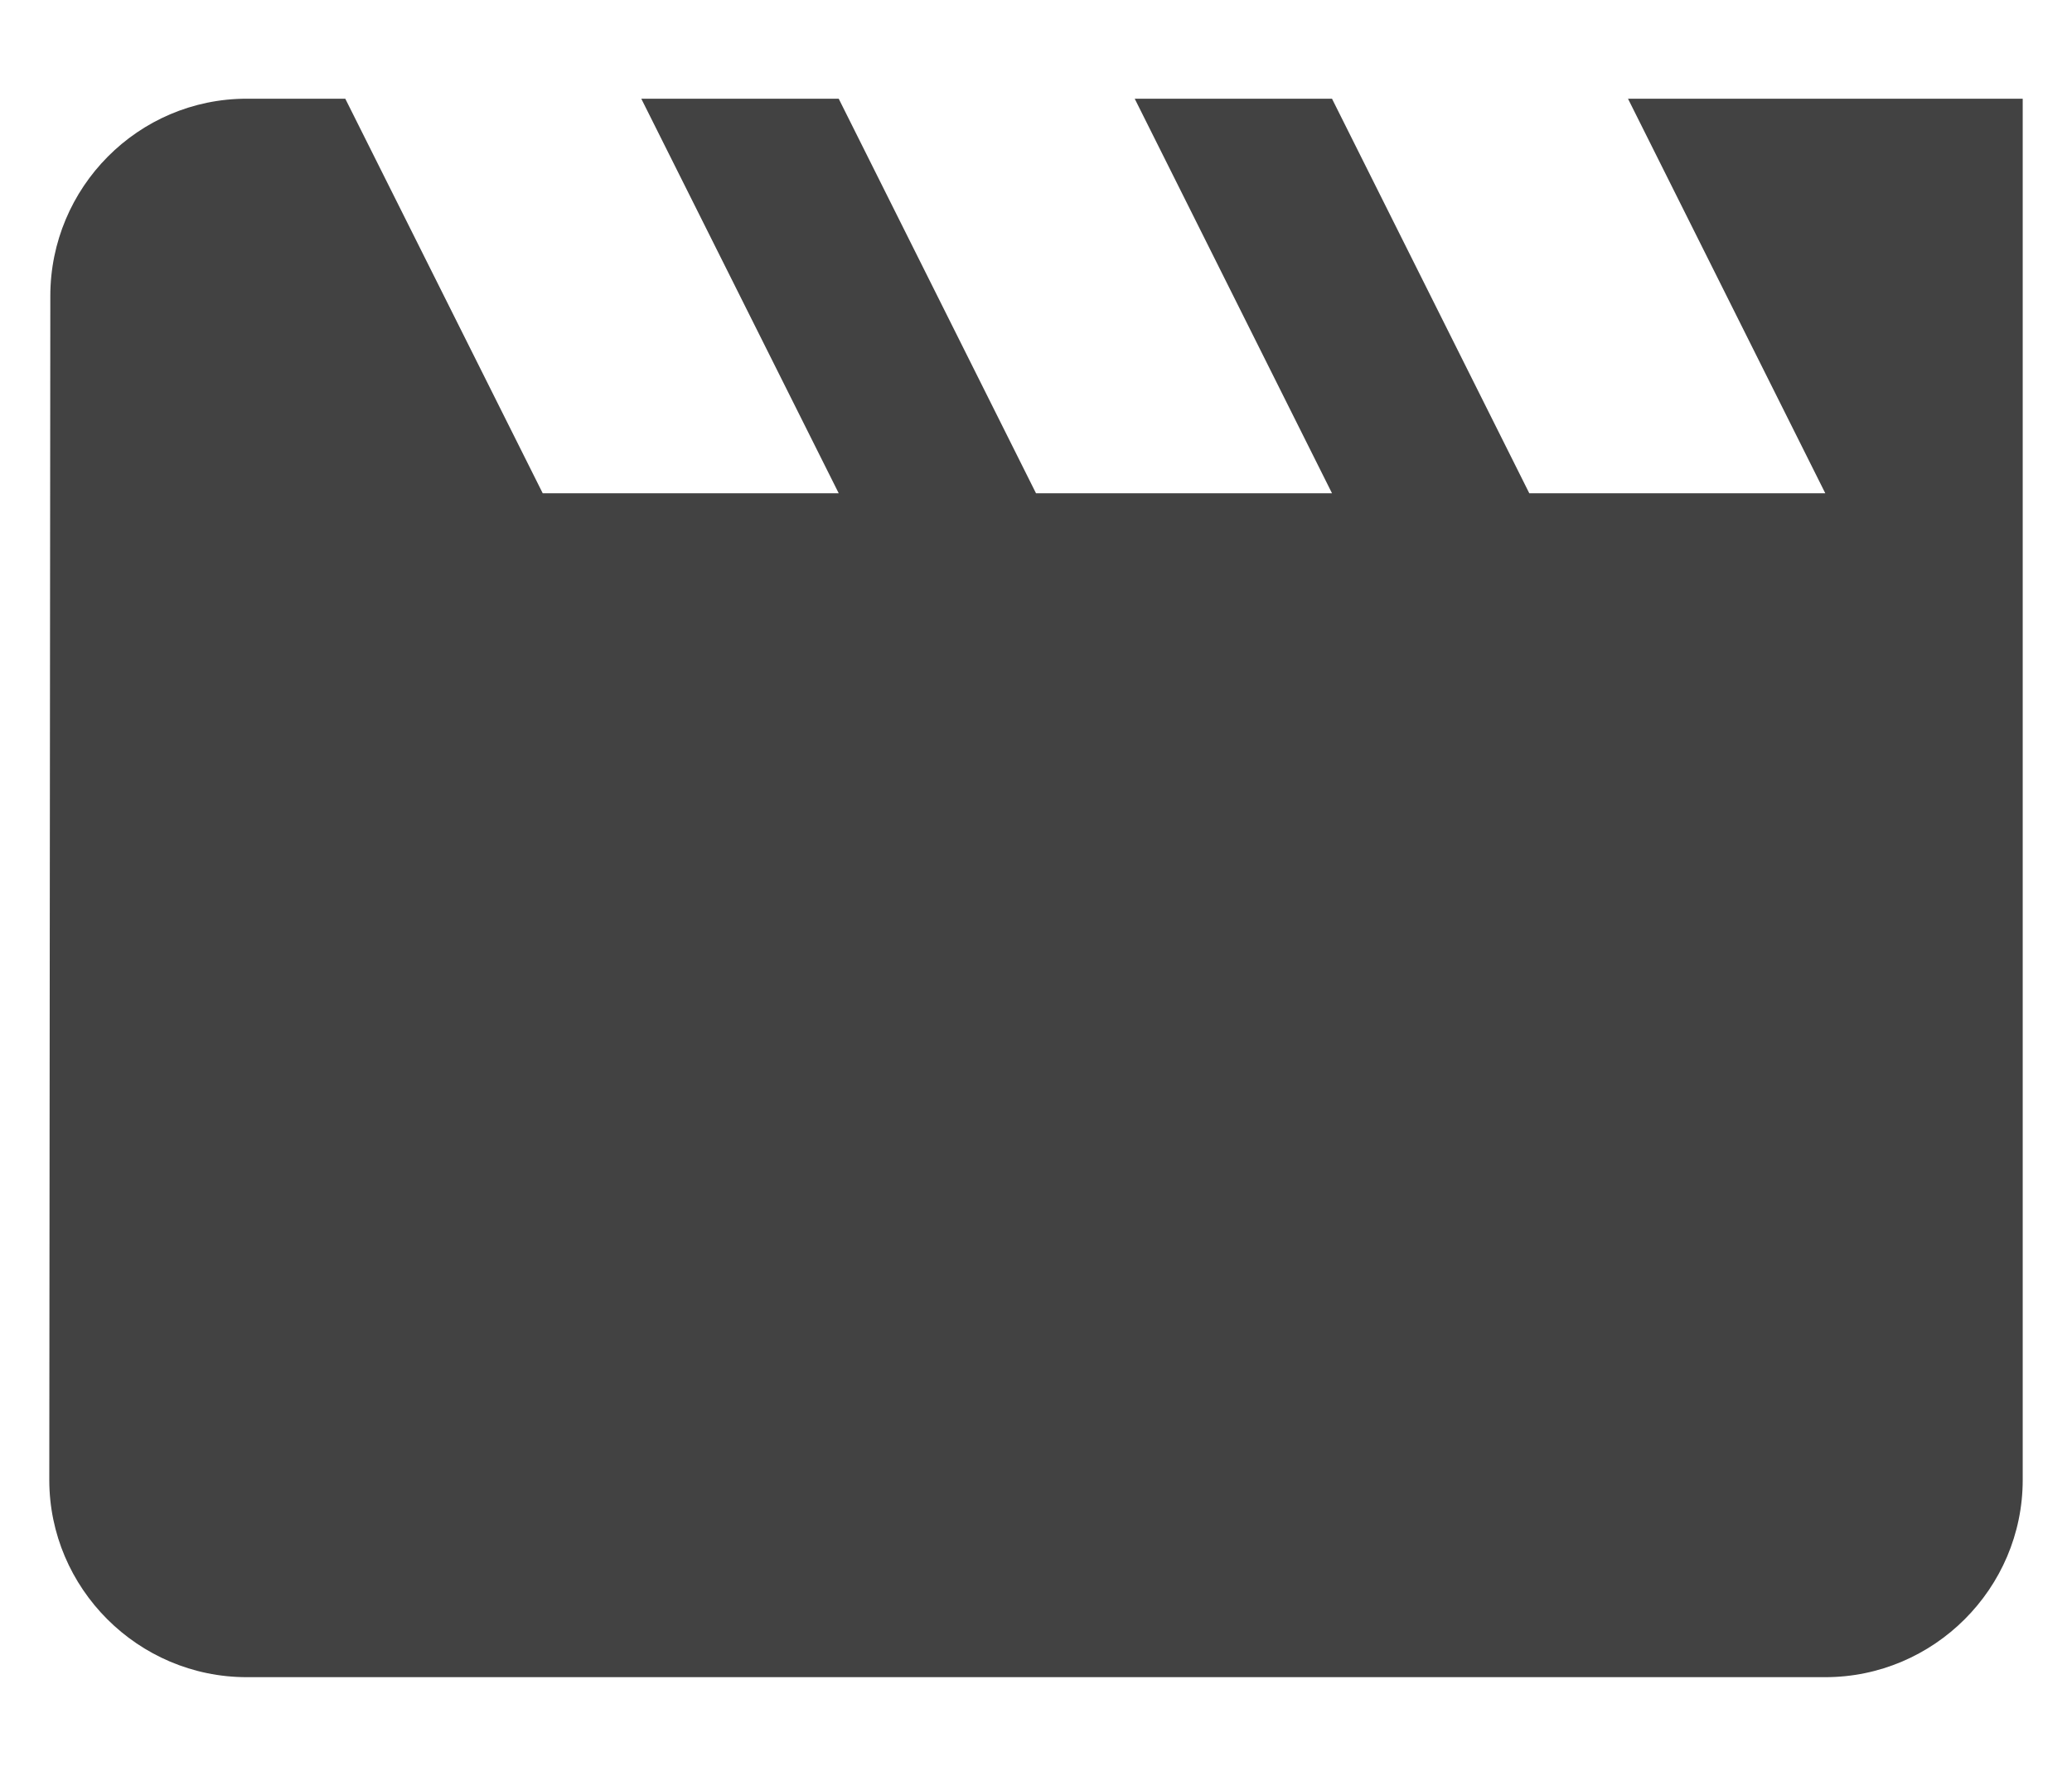 <svg width="14" height="12" viewBox="0 0 14 12" fill="none" xmlns="http://www.w3.org/2000/svg">
<path d="M11 0.667L12.333 3.333H10.333L9 0.667H7.667L9 3.333H7L5.667 0.667H4.333L5.667 3.333H3.667L2.333 0.667H1.667C0.933 0.667 0.34 1.267 0.34 2L0.333 10C0.333 10.733 0.933 11.333 1.667 11.333H12.333C13.067 11.333 13.667 10.733 13.667 10V0.667H11Z" fill="#424242"/>
</svg>
